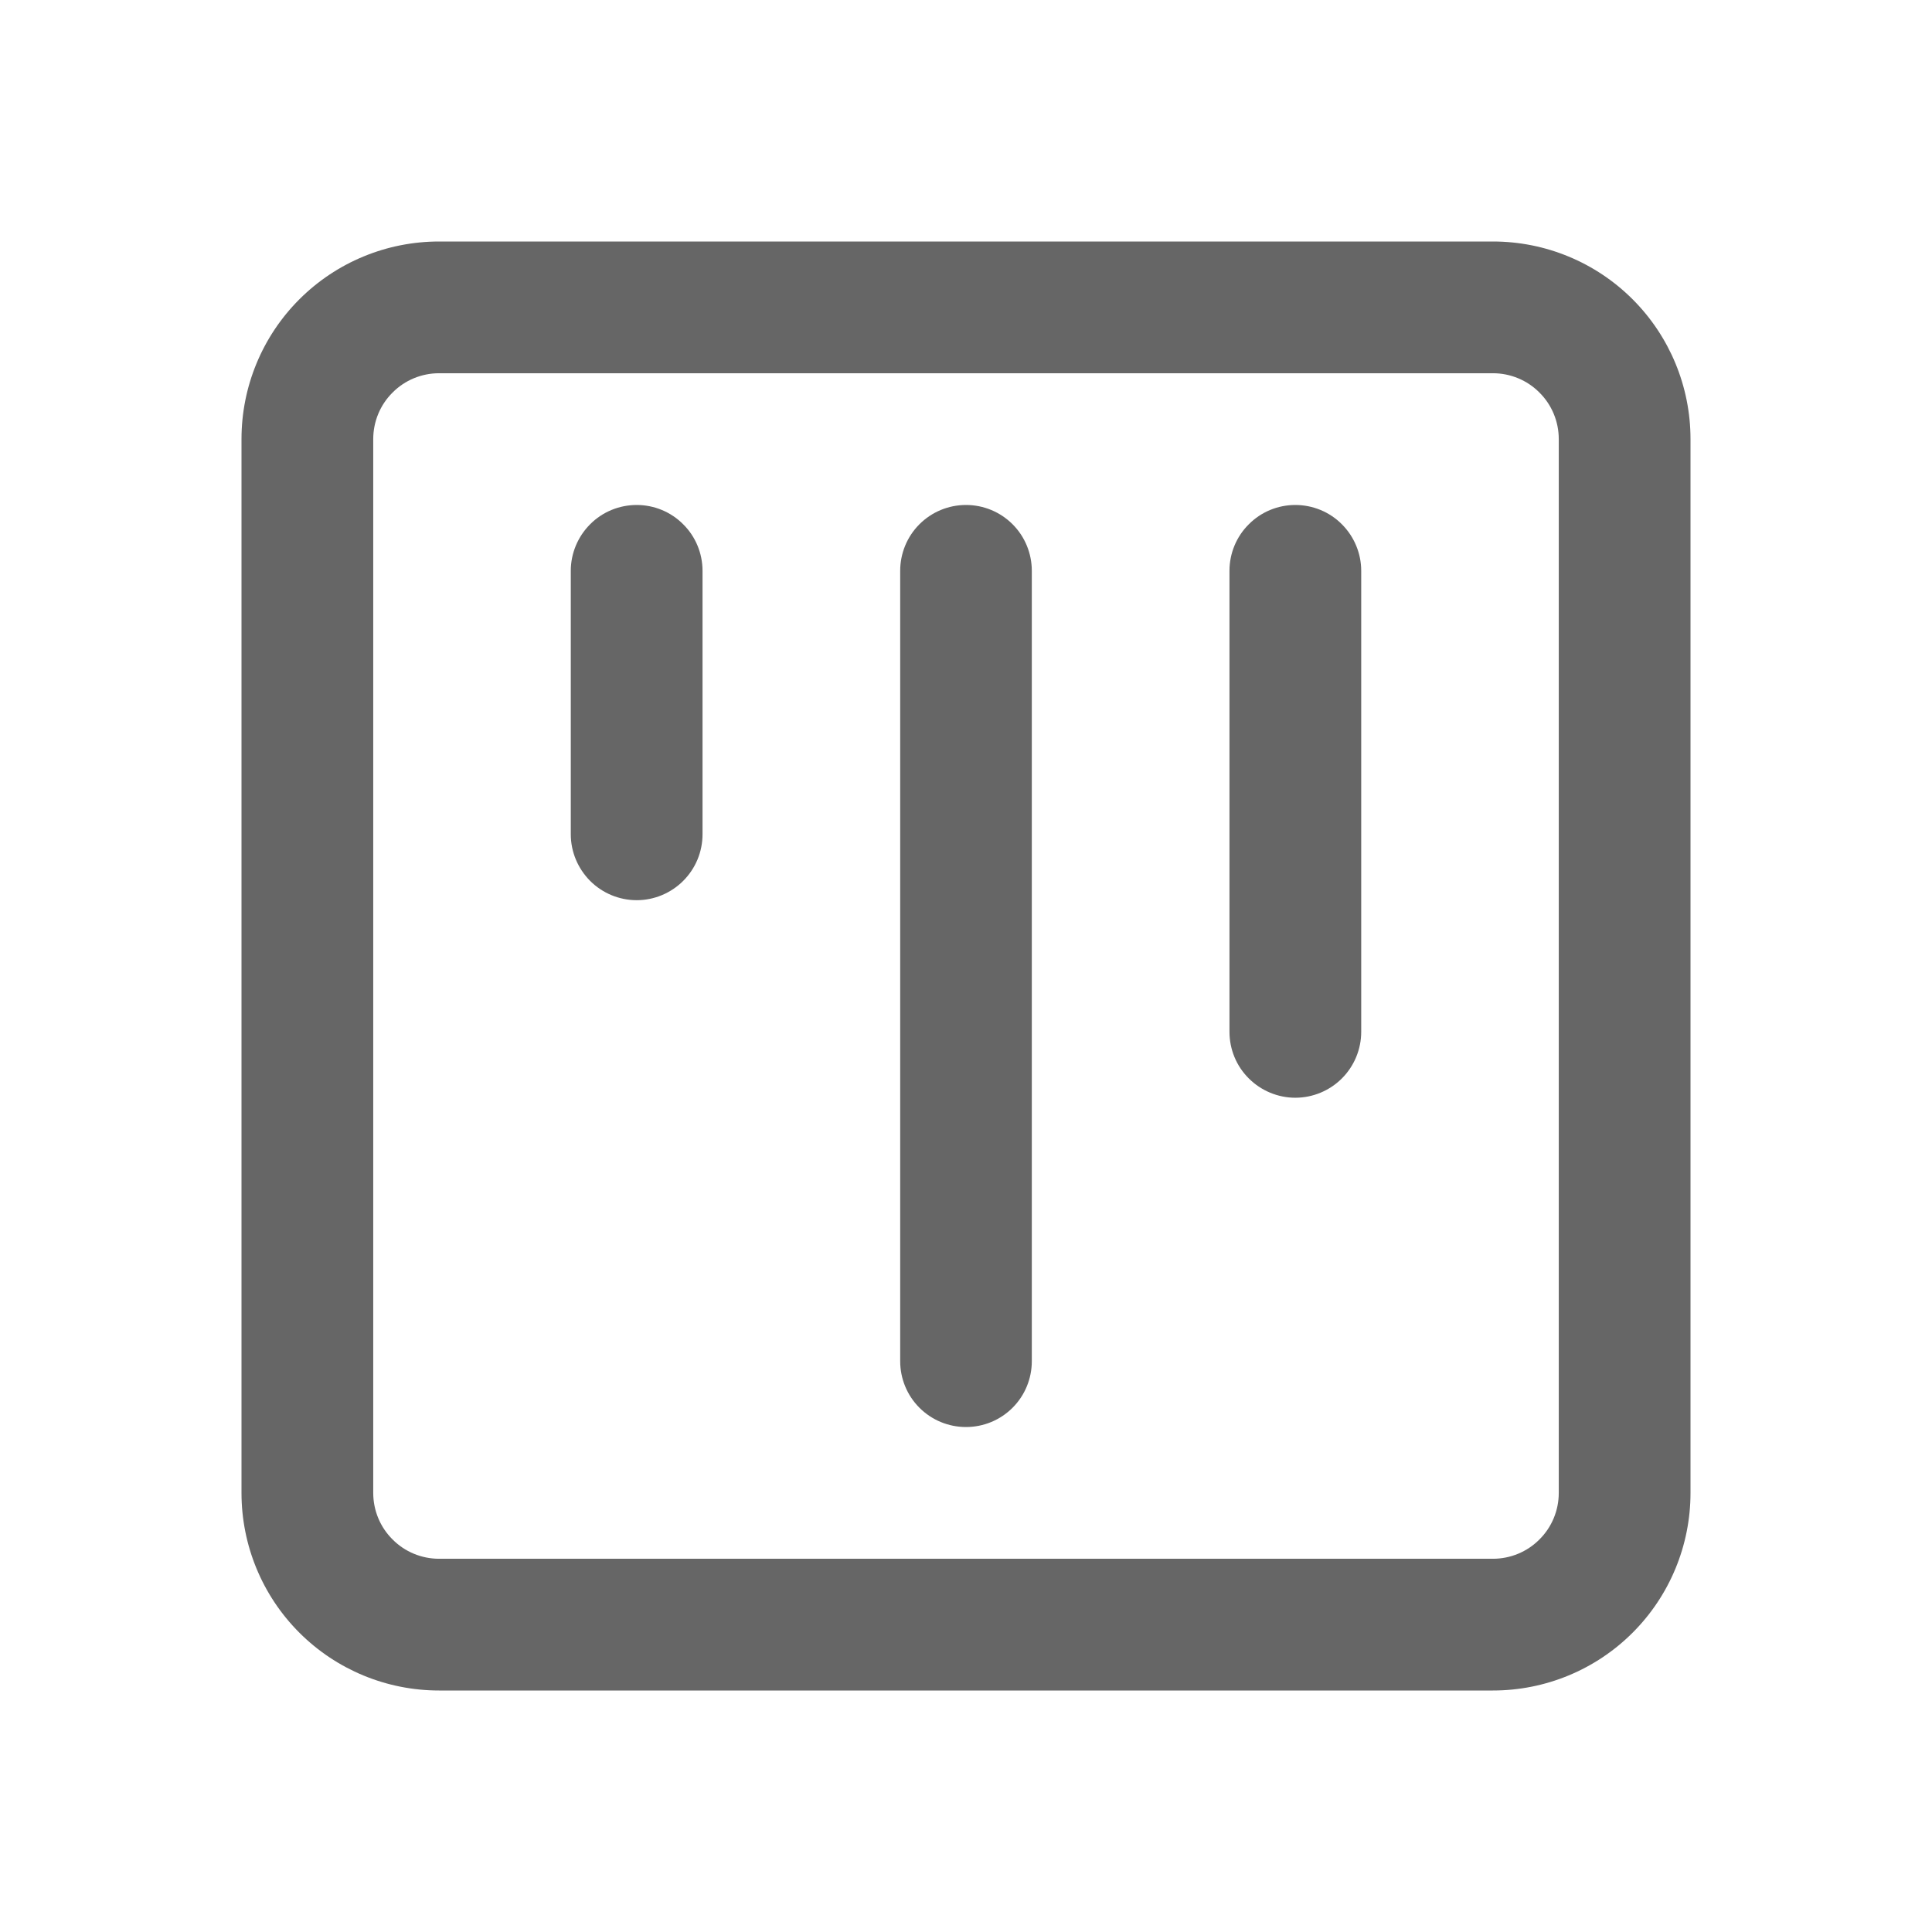 <svg width="16" height="16" viewBox="0 0 16 16" fill="none" xmlns="http://www.w3.org/2000/svg">
<g opacity="0.6">
<path d="M12.364 2H3.636C3.202 2 2.786 2.172 2.479 2.479C2.172 2.786 2 3.202 2 3.636V12.364C2 12.798 2.172 13.214 2.479 13.521C2.786 13.828 3.202 14 3.636 14H12.364C12.798 14 13.214 13.828 13.521 13.521C13.828 13.214 14 12.798 14 12.364V3.636C14 3.202 13.828 2.786 13.521 2.479C13.214 2.172 12.798 2 12.364 2ZM12.909 12.364C12.909 12.508 12.852 12.647 12.749 12.749C12.647 12.852 12.508 12.909 12.364 12.909H3.636C3.492 12.909 3.353 12.852 3.251 12.749C3.148 12.647 3.091 12.508 3.091 12.364V3.636C3.091 3.492 3.148 3.353 3.251 3.251C3.353 3.148 3.492 3.091 3.636 3.091H12.364C12.508 3.091 12.647 3.148 12.749 3.251C12.852 3.353 12.909 3.492 12.909 3.636V12.364ZM11.273 4.727V8.545C11.273 8.69 11.215 8.829 11.113 8.931C11.011 9.033 10.872 9.091 10.727 9.091C10.583 9.091 10.444 9.033 10.342 8.931C10.239 8.829 10.182 8.69 10.182 8.545V4.727C10.182 4.583 10.239 4.444 10.342 4.342C10.444 4.239 10.583 4.182 10.727 4.182C10.872 4.182 11.011 4.239 11.113 4.342C11.215 4.444 11.273 4.583 11.273 4.727ZM8.545 4.727V11.273C8.545 11.417 8.488 11.556 8.386 11.658C8.283 11.761 8.145 11.818 8 11.818C7.855 11.818 7.717 11.761 7.614 11.658C7.512 11.556 7.455 11.417 7.455 11.273V4.727C7.455 4.583 7.512 4.444 7.614 4.342C7.717 4.239 7.855 4.182 8 4.182C8.145 4.182 8.283 4.239 8.386 4.342C8.488 4.444 8.545 4.583 8.545 4.727ZM5.818 4.727V6.909C5.818 7.054 5.761 7.192 5.658 7.295C5.556 7.397 5.417 7.455 5.273 7.455C5.128 7.455 4.989 7.397 4.887 7.295C4.785 7.192 4.727 7.054 4.727 6.909V4.727C4.727 4.583 4.785 4.444 4.887 4.342C4.989 4.239 5.128 4.182 5.273 4.182C5.417 4.182 5.556 4.239 5.658 4.342C5.761 4.444 5.818 4.583 5.818 4.727Z" fill="black"/>
</g>
</svg>
